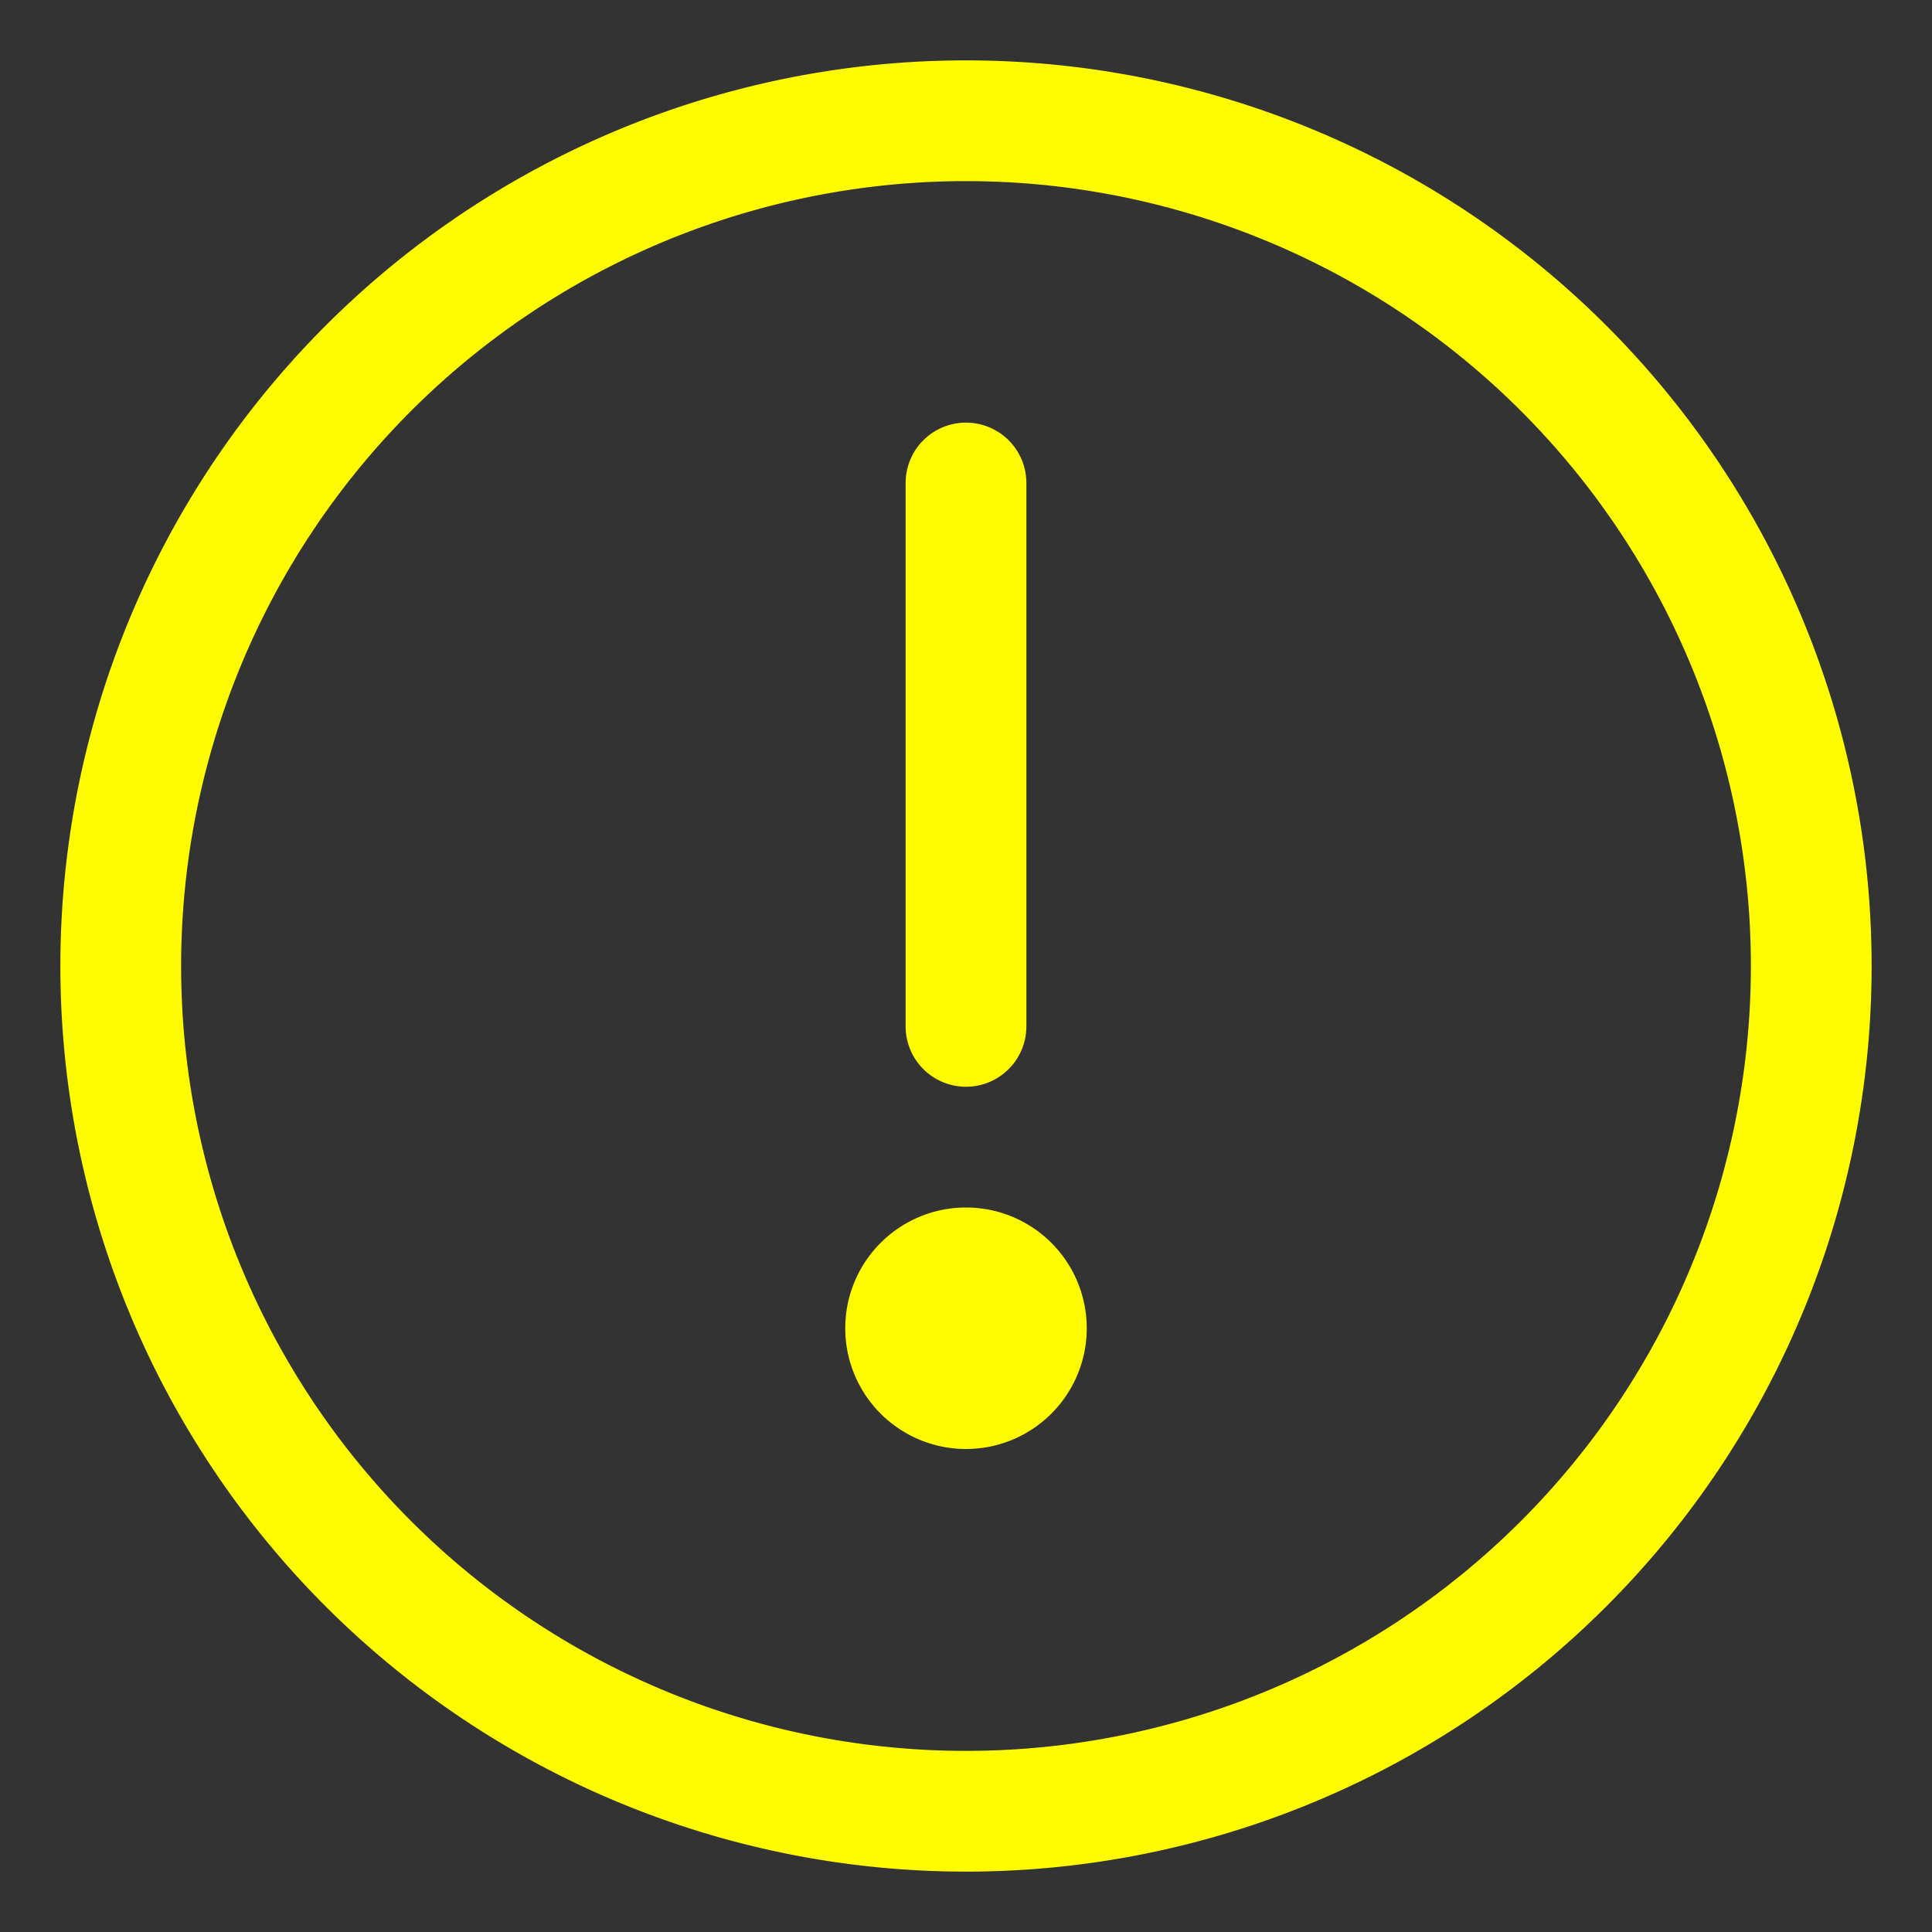 <svg viewBox="0 0 32 32" xmlns="http://www.w3.org/2000/svg"><rect x="0" y="0" width="32" height="32" fill="#333333" stroke="none"/><g data-name="Layer 57"><path d="M16 31a15 15 0 1 1 15-15 15 15 0 0 1-15 15Zm0-28a13 13 0 1 0 13 13A13 13 0 0 0 16 3Z" fill="#fffb00" class="fill-101820"></path><path d="M16 24a2 2 0 1 1 2-2 2 2 0 0 1-2 2Zm0-2ZM16 18a1 1 0 0 1-1-1V8a1 1 0 0 1 2 0v9a1 1 0 0 1-1 1Z" fill="#fffb00" class="fill-101820"></path></g></svg>
